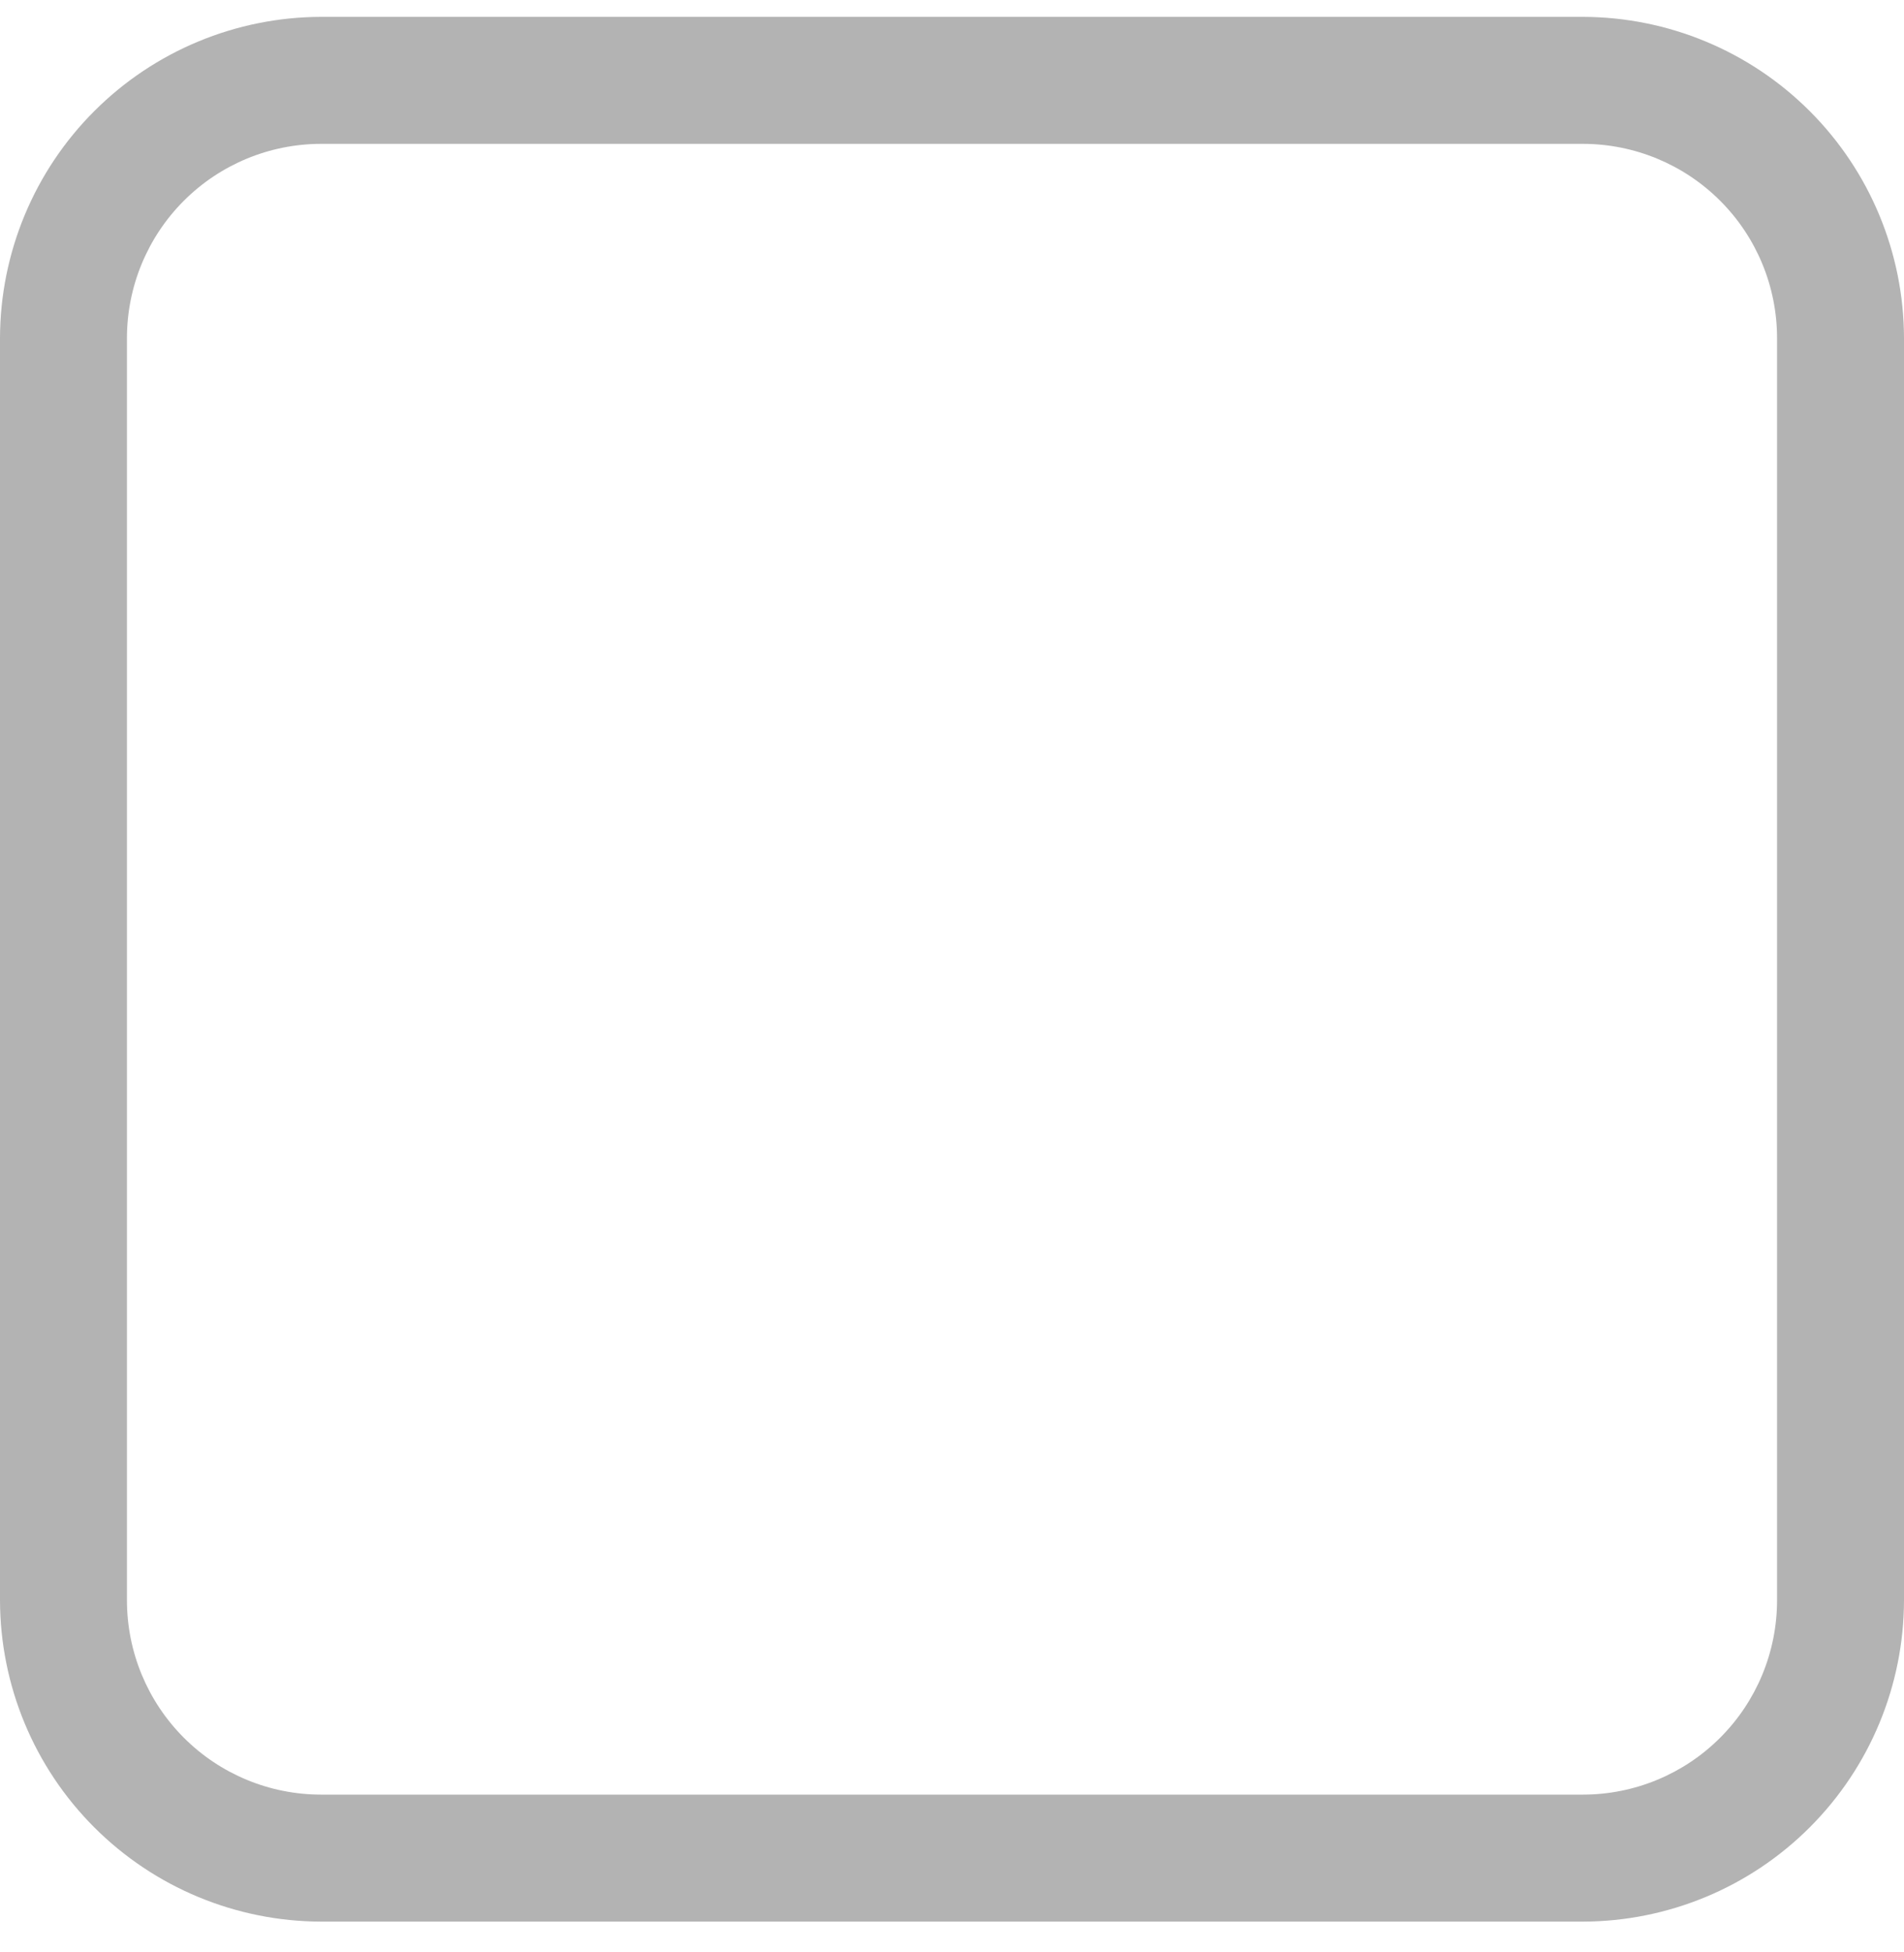 <svg width="40" height="41" viewBox="0 0 40 41" fill="none" xmlns="http://www.w3.org/2000/svg">
<g opacity="0.3">
<path d="M40 7.101C39.996 5.312 39.285 3.598 38.02 2.334C36.756 1.069 35.042 0.358 33.253 0.354H6.747C4.958 0.358 3.244 1.069 1.98 2.334C0.715 3.598 0.004 5.312 0 7.101V33.607C0.004 35.396 0.715 37.11 1.98 38.374C3.244 39.639 4.958 40.35 6.747 40.354H33.253C35.042 40.35 36.756 39.639 38.02 38.374C39.285 37.11 39.996 35.396 40 33.607V7.101ZM37.333 33.607C37.333 34.689 36.904 35.727 36.138 36.492C35.373 37.258 34.335 37.687 33.253 37.687H6.747C5.665 37.687 4.627 37.258 3.862 36.492C3.097 35.727 2.667 34.689 2.667 33.607V7.101C2.667 6.019 3.097 4.981 3.862 4.216C4.627 3.451 5.665 3.021 6.747 3.021H33.253C34.335 3.021 35.373 3.451 36.138 4.216C36.904 4.981 37.333 6.019 37.333 7.101V33.607Z" fill="black"/>
</g>
</svg>

